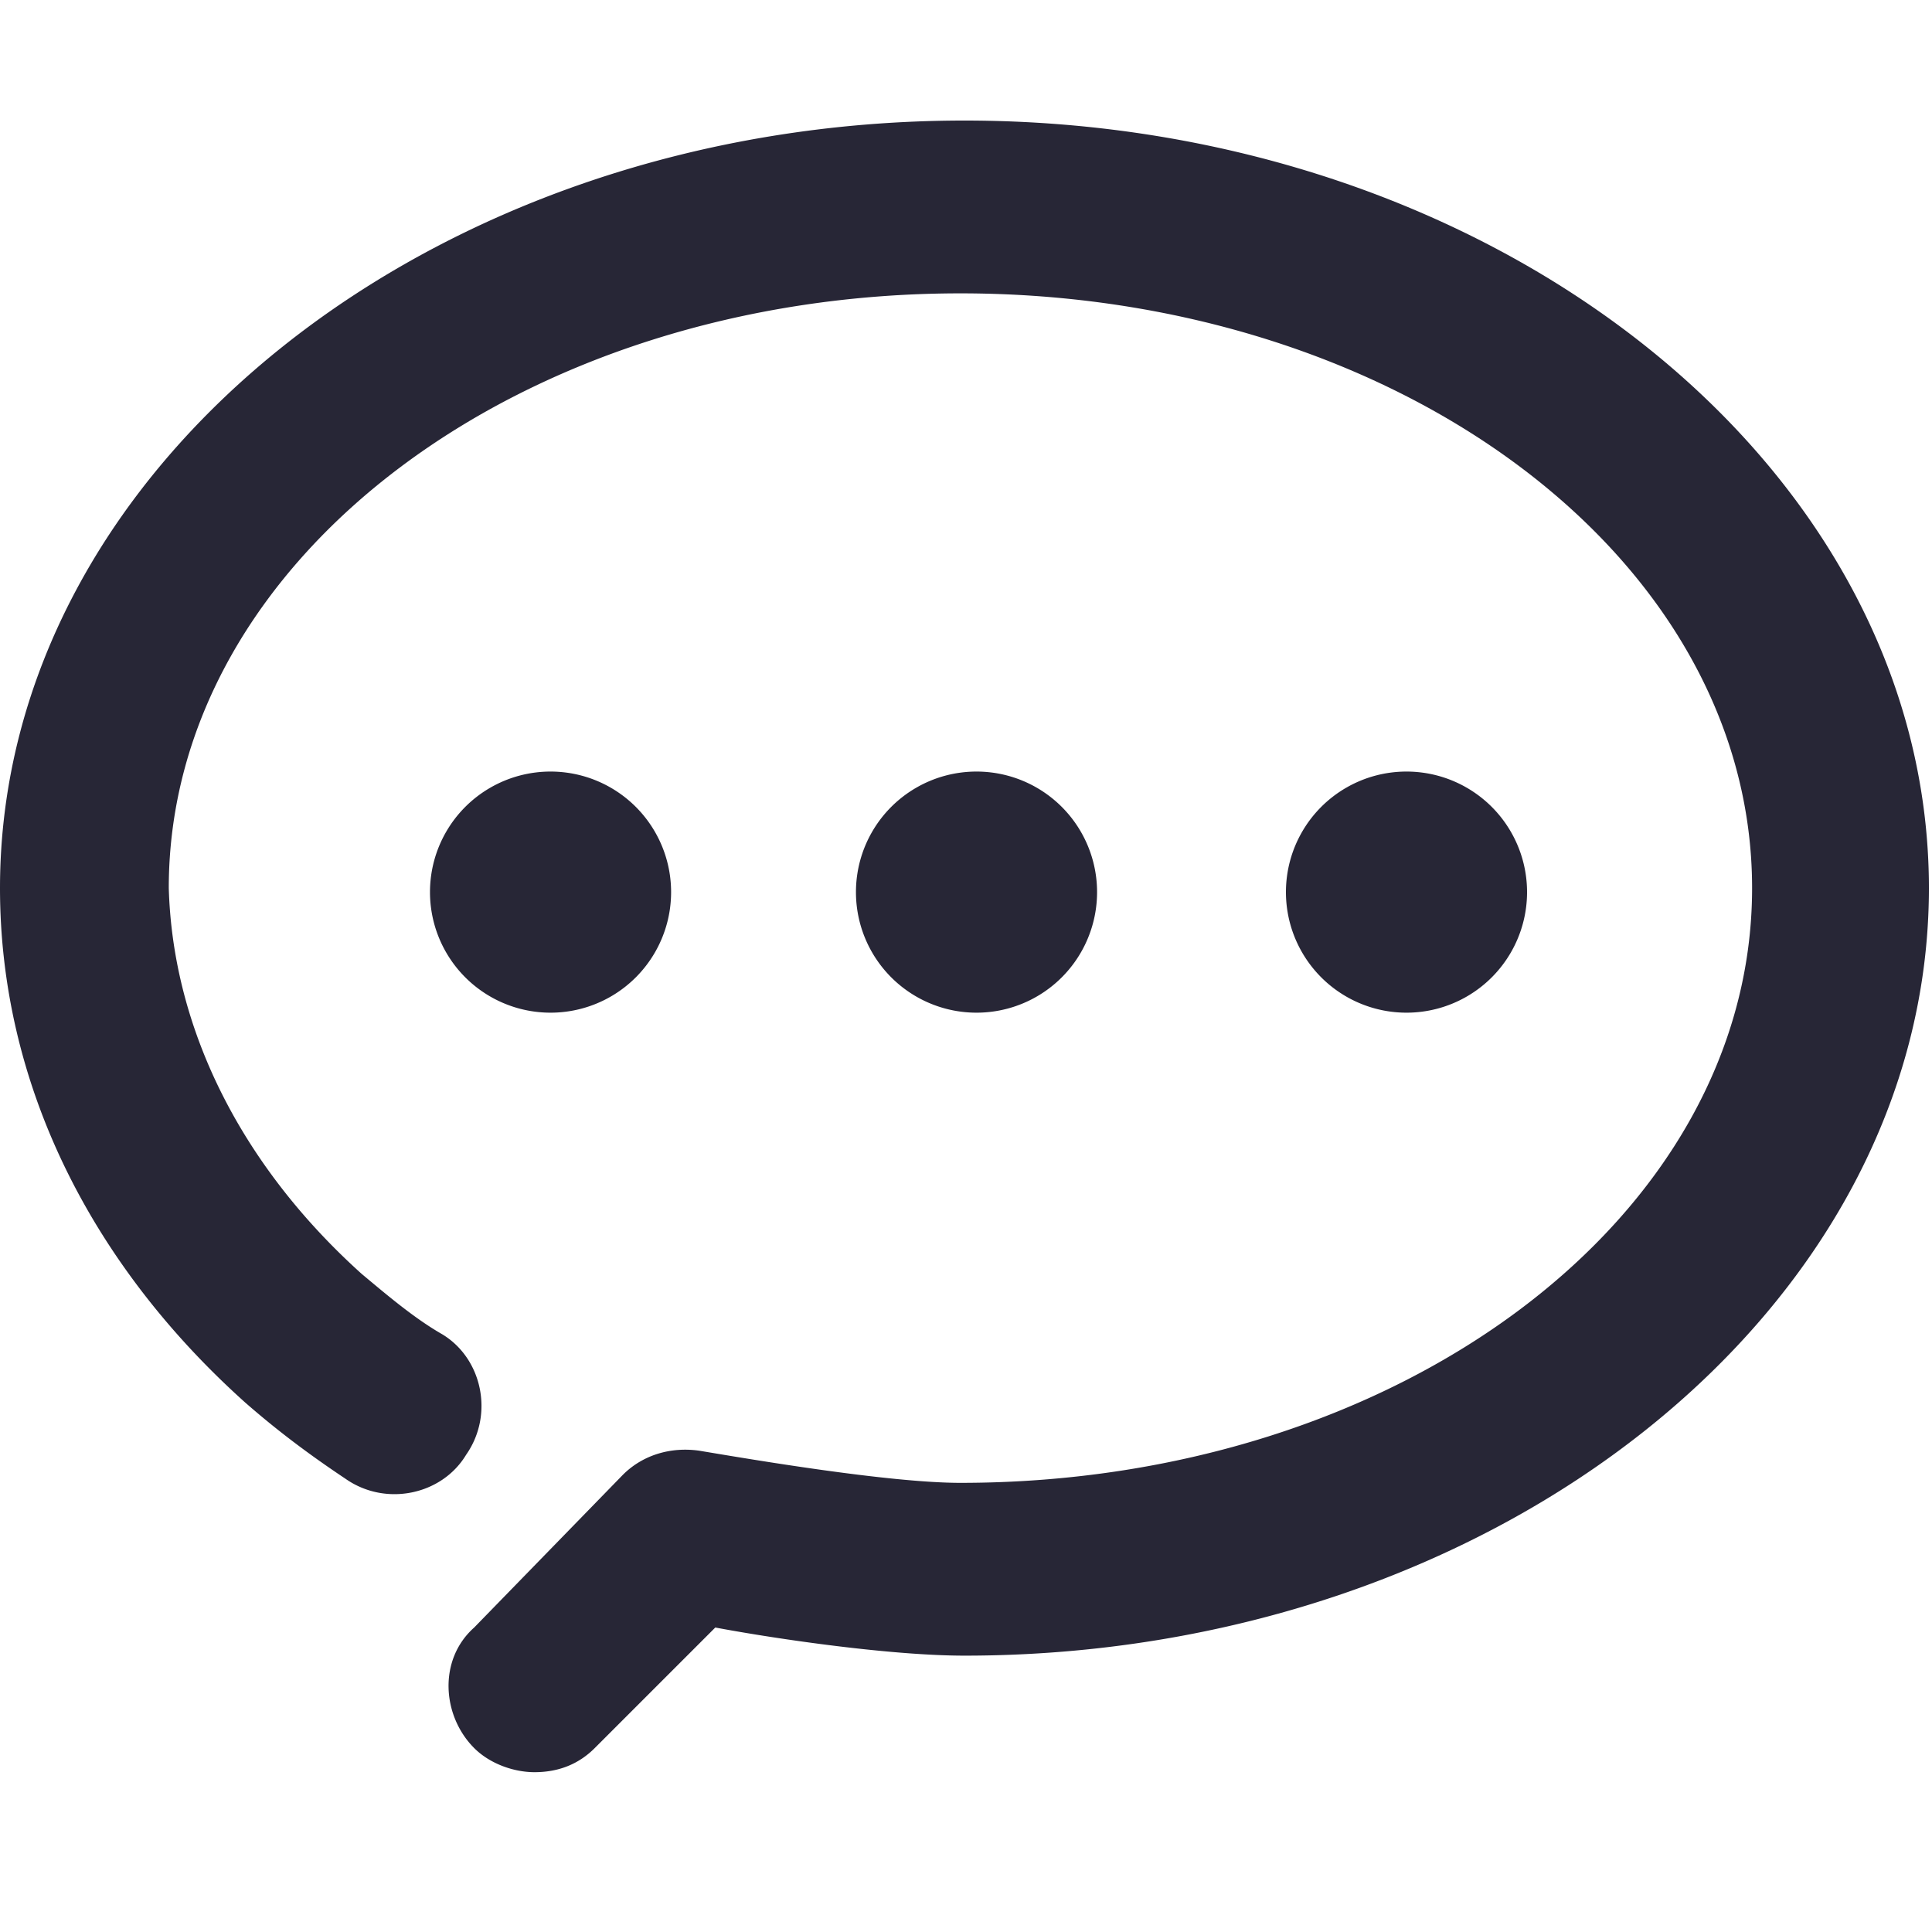 <?xml version="1.0" standalone="no"?><!DOCTYPE svg PUBLIC "-//W3C//DTD SVG 1.1//EN" "http://www.w3.org/Graphics/SVG/1.1/DTD/svg11.dtd"><svg width="200" height="200" viewBox="0 0 200 200" version="1.1" xmlns="http://www.w3.org/2000/svg" xmlns:xlink="http://www.w3.org/1999/xlink"><defs><style type="text/css"><![CDATA[
@font-face { font-family: ifont; src: url("//at.alicdn.com/t/font_1442373896_4754455.eot?#iefix") format("embedded-opentype"), url("//at.alicdn.com/t/font_1442373896_4754455.woff") format("woff"), url("//at.alicdn.com/t/font_1442373896_4754455.ttf") format("truetype"), url("//at.alicdn.com/t/font_1442373896_4754455.svg#ifont") format("svg"); }

]]></style></defs><g class="transform-group"><g transform="scale(0.195, 0.195)"><path d="M189.867 665.6M292.267 473.6m-64 0a3 3 0 1 0 128 0 3 3 0 1 0-128 0ZM518.4 473.6m-64 0a3 3 0 1 0 128 0 3 3 0 1 0-128 0ZM746.667 473.6m-64 0a3 3 0 1 0 128 0 3 3 0 1 0-128 0ZM283.733 940.8c-10.667 0-23.467-4.267-32-12.8-17.067-17.067-19.2-46.933 0-64l78.933-81.067c10.667-10.667 25.6-14.933 40.533-12.8 25.6 4.267 100.267 17.067 138.667 17.067 232.533 0 420.267-140.8 420.267-315.733 0-174.933-187.733-315.733-420.267-315.733-232.533 0-420.267 140.8-420.267 315.733C91.733 546.133 128 618.667 192 676.267c12.8 10.667 27.733 23.467 42.667 32 21.333 12.8 27.733 42.667 12.8 64-12.8 21.333-42.667 27.733-64 12.8-19.2-12.8-36.267-25.6-53.333-40.533C46.933 669.867 0 573.867 0 471.467 0 247.467 230.4 64 512 64c281.6 0 512 183.467 512 407.467 0 224-230.4 407.467-512 407.467-38.4 0-98.133-8.533-132.267-14.933l-64 64C307.2 936.533 296.533 940.8 283.733 940.8z" fill="#272636"></path></g></g></svg>